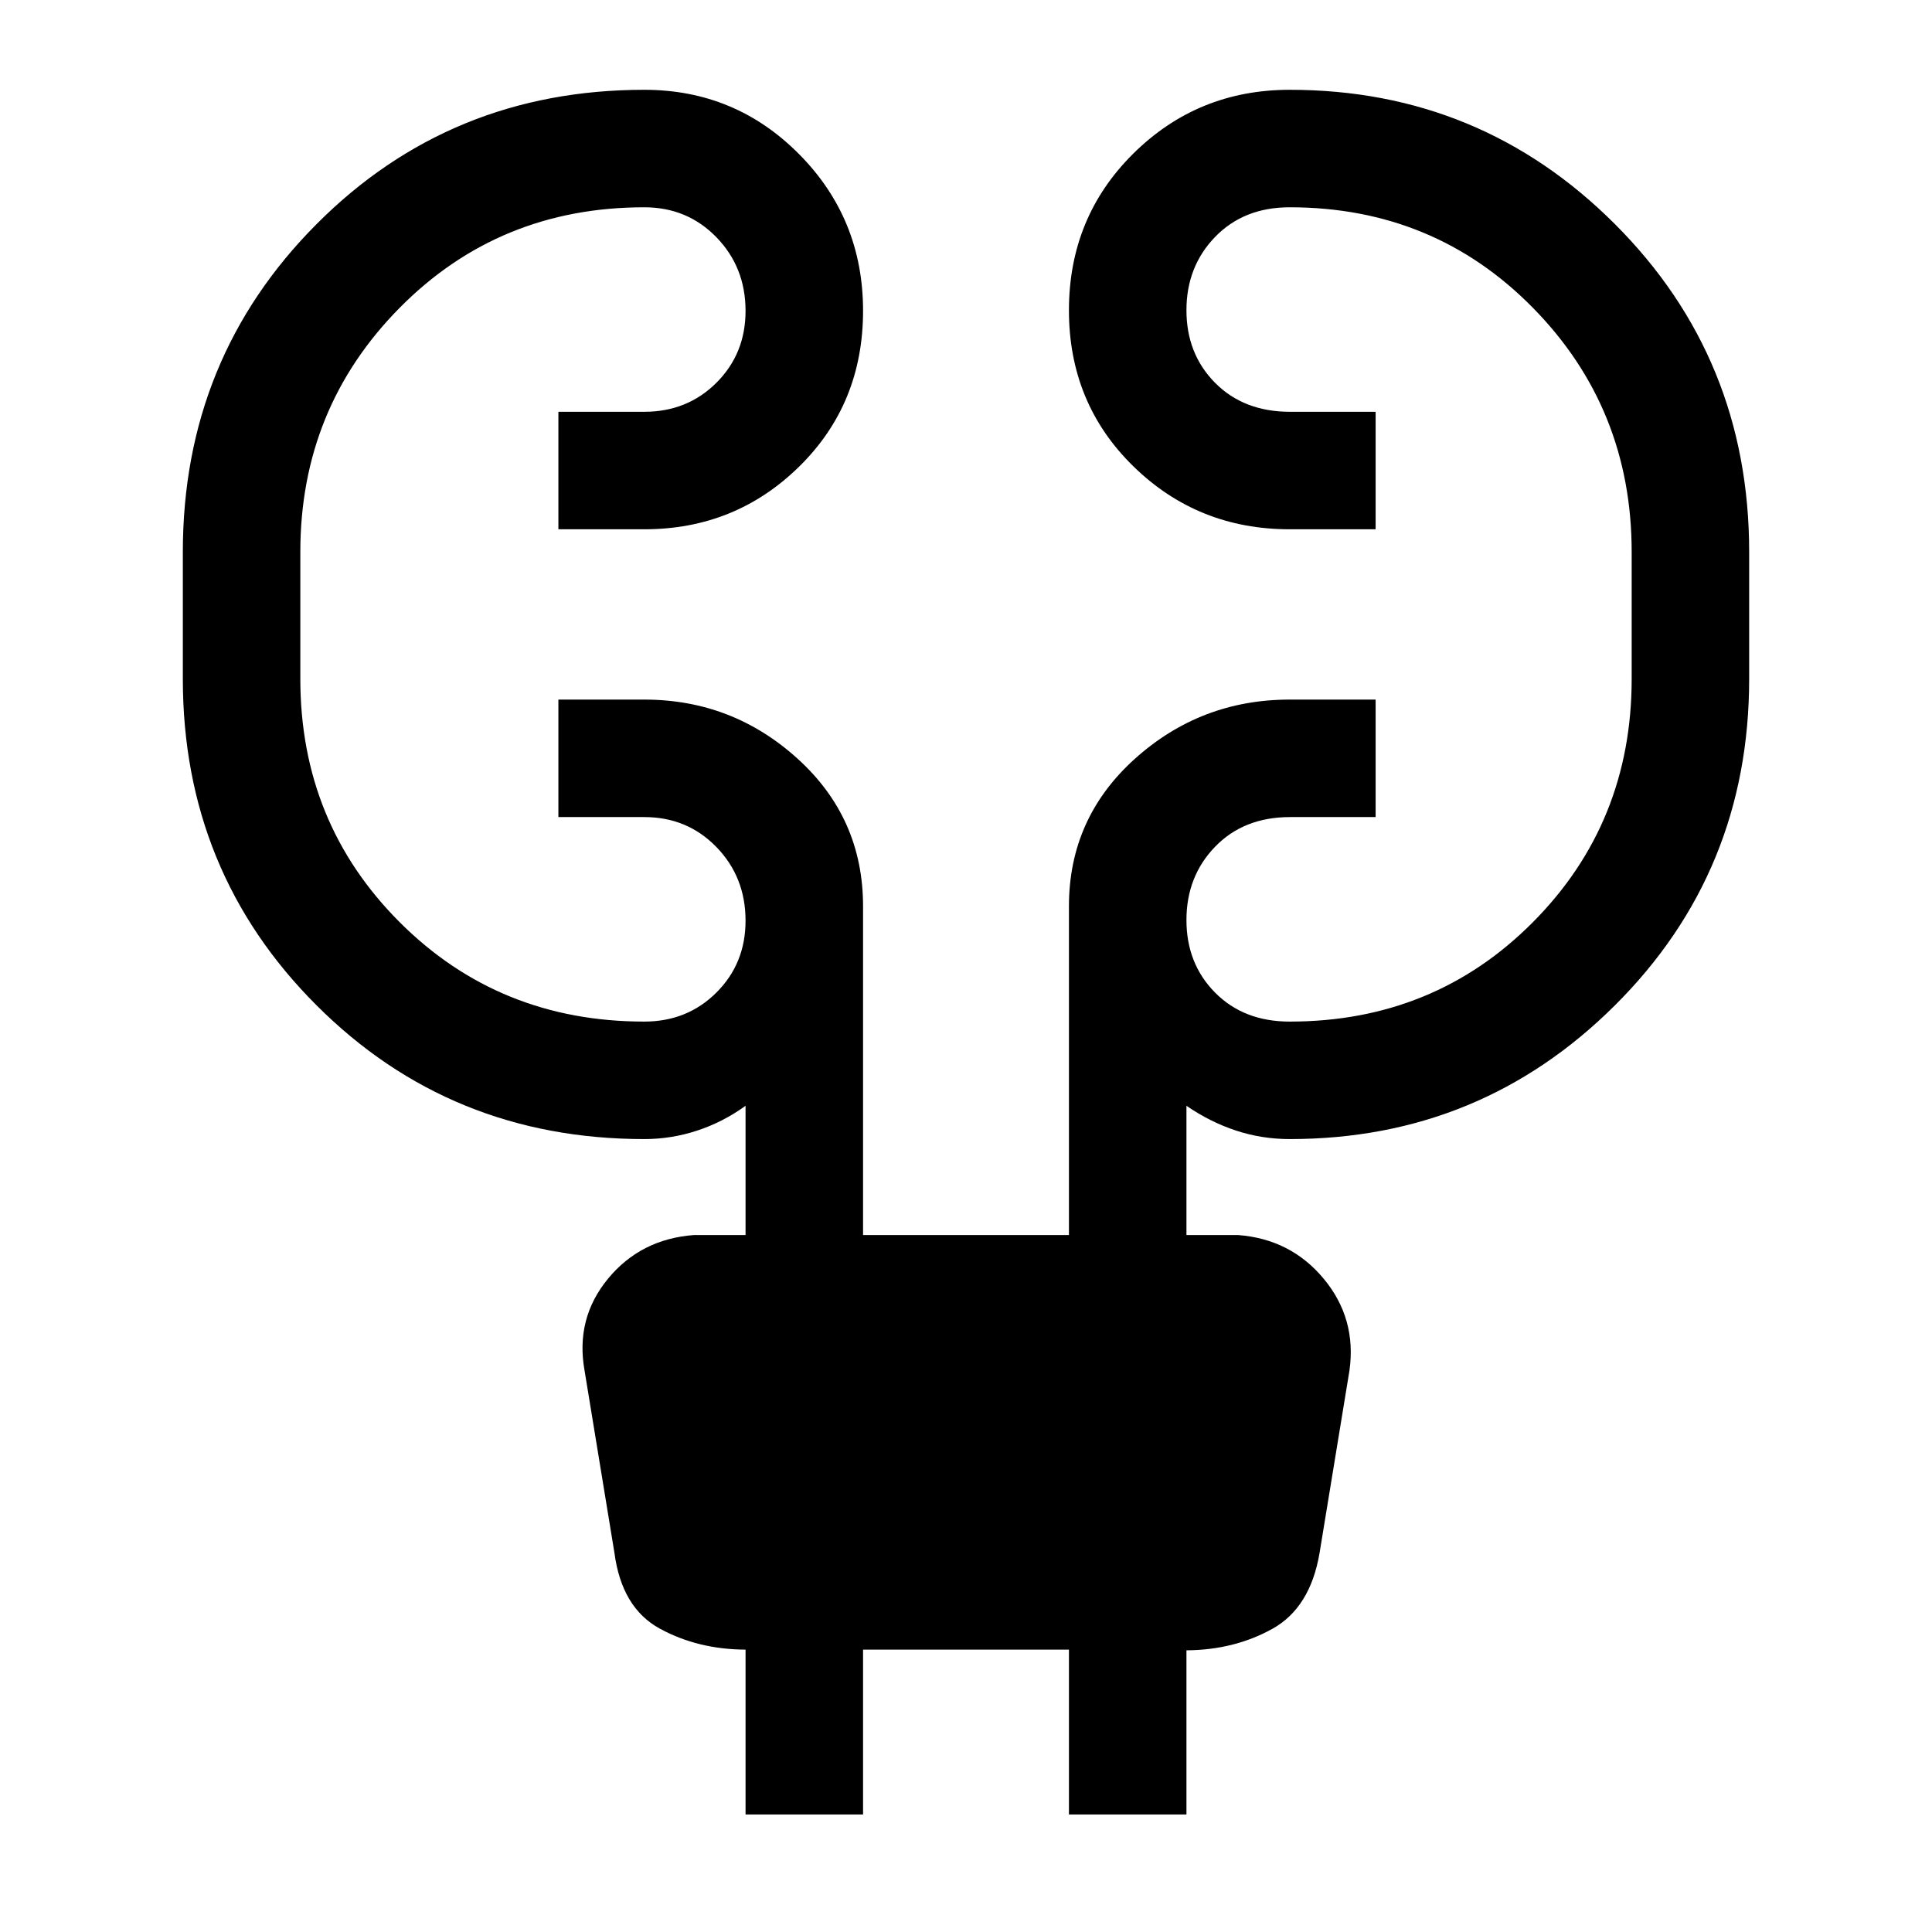 <svg xmlns="http://www.w3.org/2000/svg" height="48" viewBox="0 -960 960 960" width="48"><path d="M370.46-58.39v-81.92q-23.69-.11-42.61-10.44-18.93-10.33-22.54-37.64L290.46-279q-4.61-25.85 11.63-45.58 16.23-19.73 42.68-21.73h25.69v-64.23q-11.15 8.08-23.98 12.31T320.15-394q-96.34 0-162.82-66.42-66.48-66.42-66.48-162.27v-63q0-96.27 66.48-162.98t162.82-66.71q45.26 0 76.98 32.04 31.72 32.04 31.72 77.77 0 46.22-31.72 77.39Q365.41-697 320.15-697h-42.69v-58.38h42.69q21.36 0 35.83-14.43 14.48-14.43 14.48-35.71 0-21.7-14.48-36.59Q341.51-857 320.15-857q-72.16 0-121.54 49.93-49.38 49.93-49.38 121.38v63q0 71.56 49.38 120.93 49.38 49.38 121.54 49.38 21.36 0 35.83-14.43 14.48-14.43 14.48-35.71 0-21.7-14.48-36.59Q341.51-554 320.15-554h-42.69v-58.38h42.69q43.84 0 76.27 29.46 32.43 29.47 32.43 73.23v163.38h102.3v-163.38q0-43.76 32.72-73.23 32.72-29.46 76.98-29.46h42.69V-554h-42.49q-23.01 0-37.26 14.72-14.25 14.72-14.25 36.43t14.25 36.09q14.25 14.38 37.06 14.38 71.74 0 120.83-49.38 49.09-49.37 49.09-120.93v-63q0-71.45-49.09-121.38Q712.59-857 640.85-857q-22.81 0-37.06 14.72-14.25 14.72-14.25 36.43t14.25 36.09q14.25 14.38 37.26 14.38h42.49V-697h-42.69q-45.68 0-77.69-31.29-32.01-31.3-32.01-77.52t32.01-77.9q32.01-31.67 77.69-31.67 94.84 0 161.57 66.71 66.73 66.71 66.73 162.98v63q0 95.85-66.73 162.27Q735.69-394 640.85-394q-13.86 0-26.7-4.23t-24.61-12.31v64.23h25.69q26.14 2 42.53 21.73T670.54-279l-14.85 90.61q-4.61 27.31-23.54 37.79-18.92 10.48-42.61 10.63v81.58h-58.39v-81.92h-102.3v81.92h-58.39Z"/></svg>